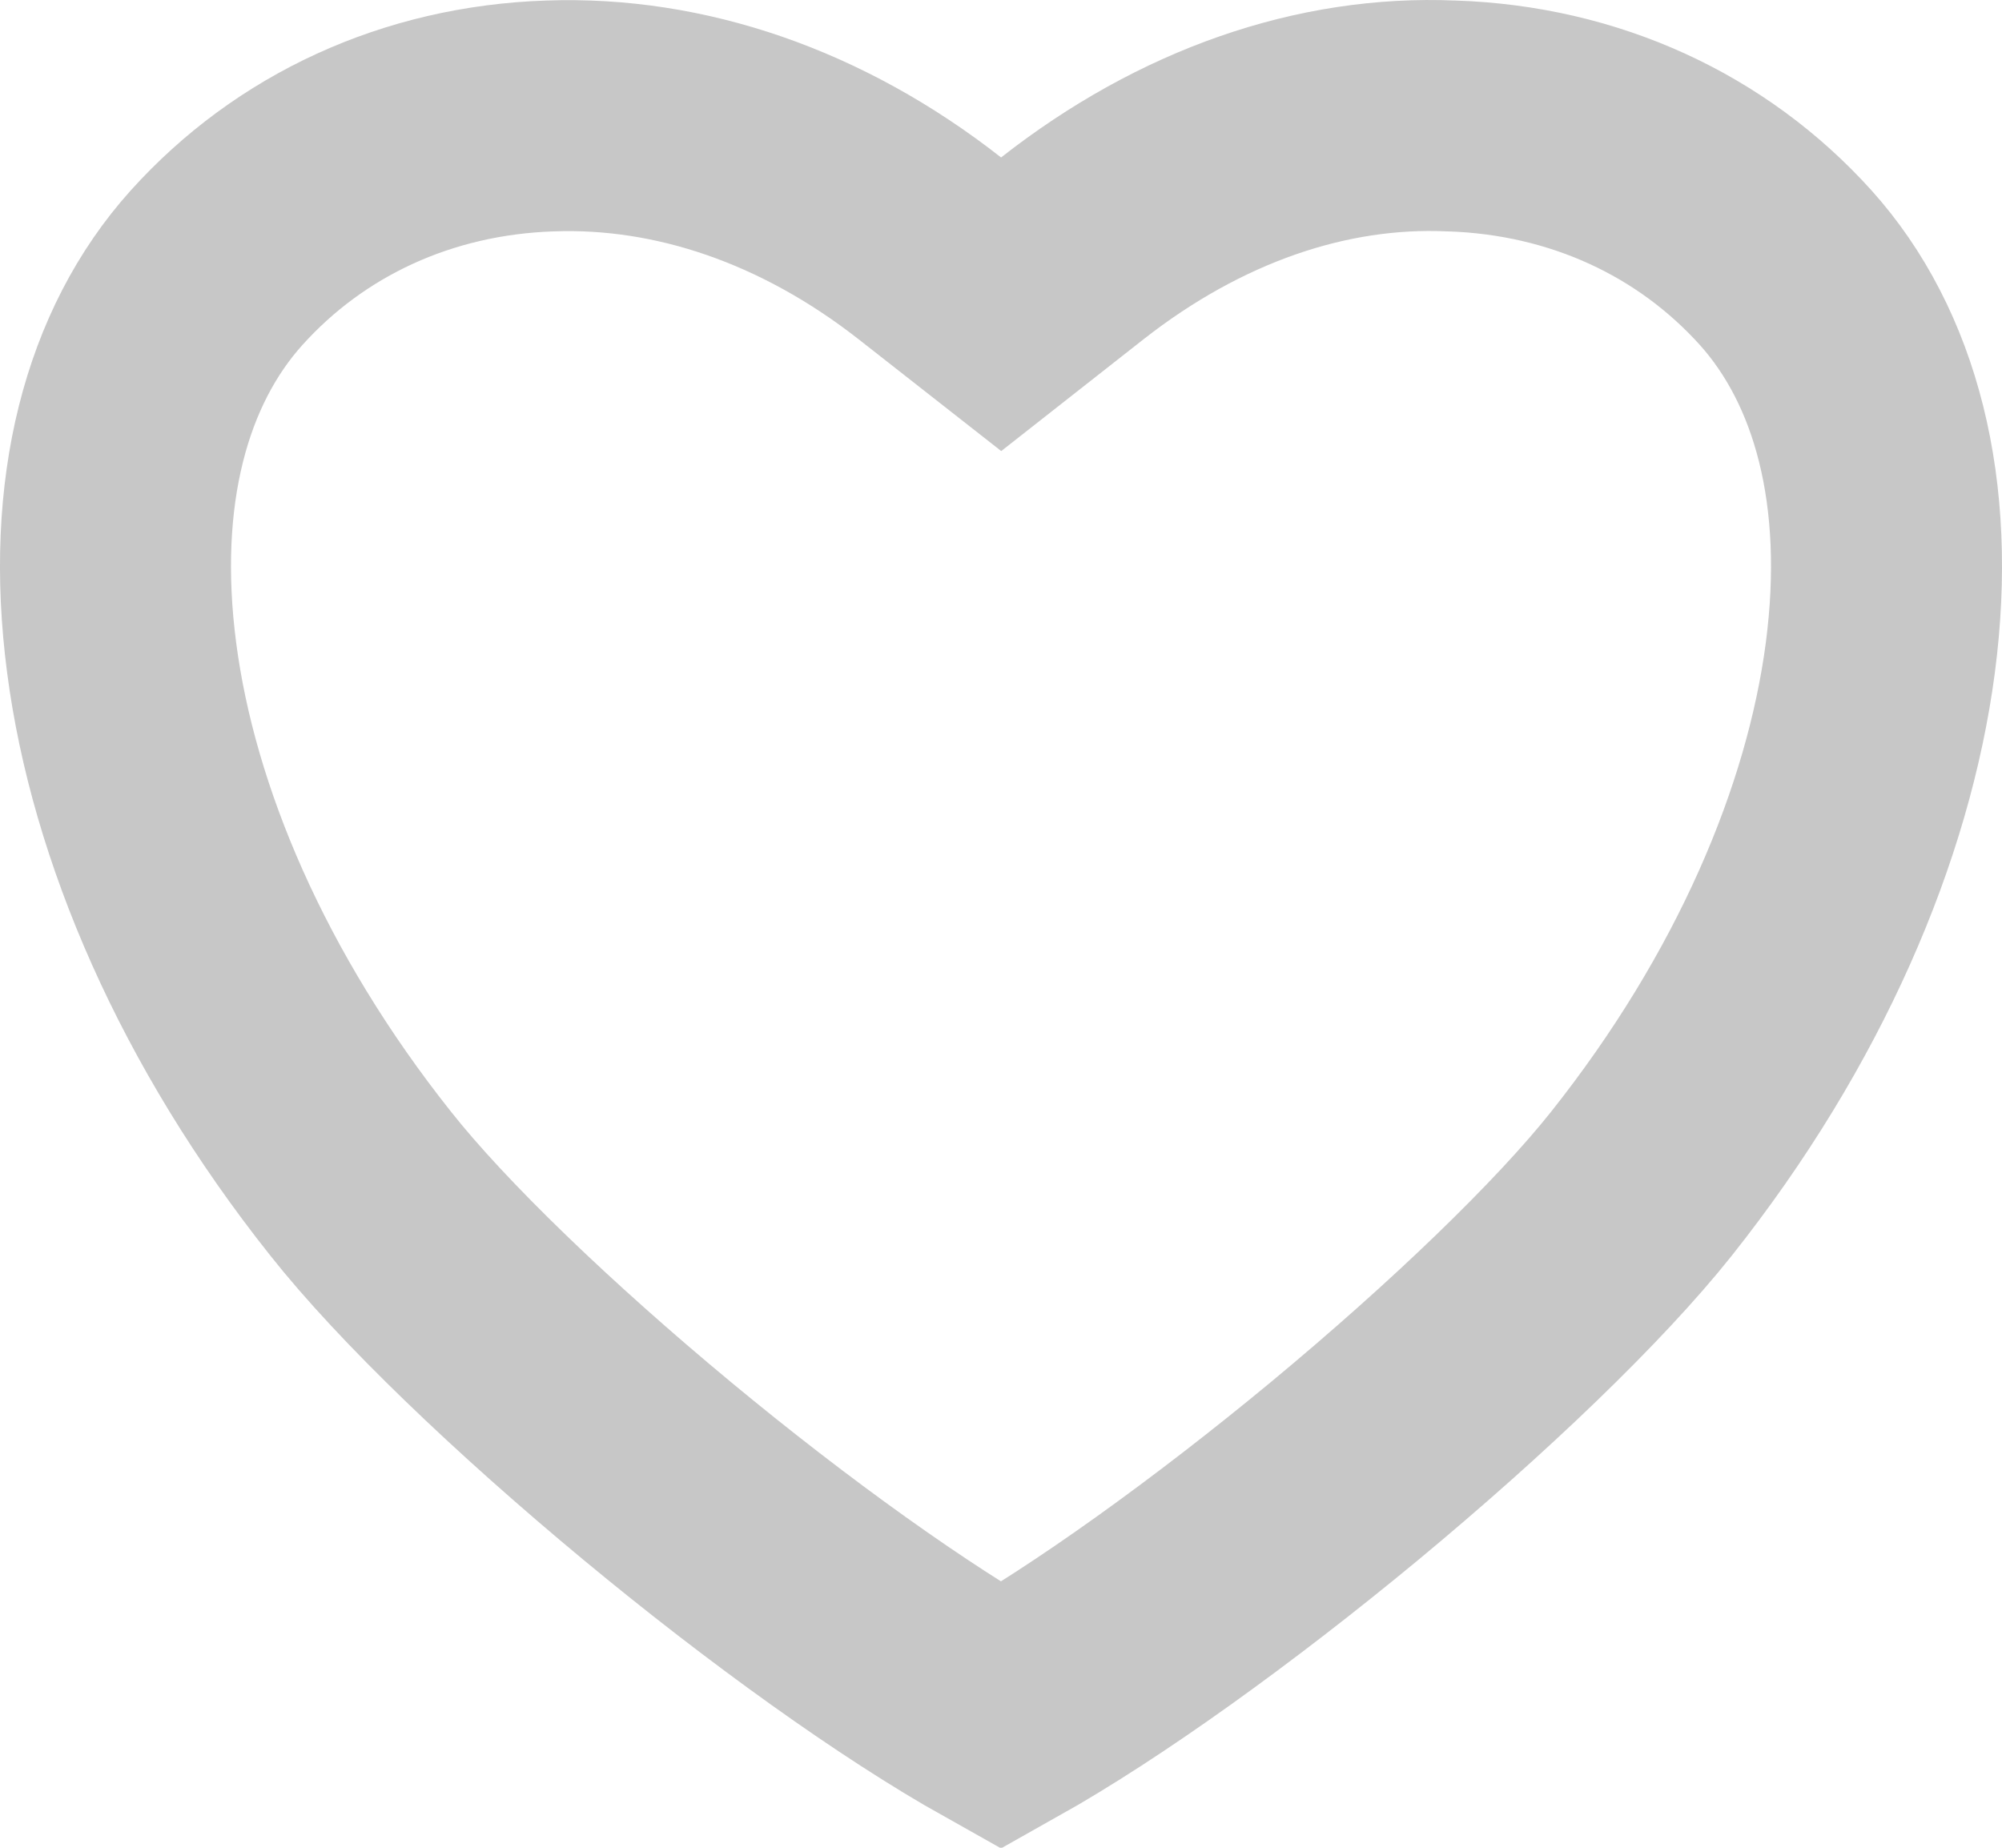 <svg width="13" height="12" viewBox="0 0 13 12" fill="none" xmlns="http://www.w3.org/2000/svg">
<path d="M2.342 7.687L2.342 7.687C1.445 6.558 0.93 5.346 0.79 4.272C0.649 3.195 0.886 2.317 1.406 1.739L1.406 1.739C1.948 1.137 2.71 0.782 3.571 0.753L3.573 0.753C4.413 0.723 5.273 1.014 6.038 1.613L6.501 1.976L6.963 1.613C7.731 1.011 8.587 0.717 9.422 0.753L9.422 0.753L9.428 0.753C10.289 0.782 11.052 1.136 11.595 1.738C12.114 2.316 12.351 3.195 12.21 4.271C12.069 5.346 11.555 6.558 10.659 7.687C10.257 8.193 9.538 8.884 8.73 9.554C7.946 10.203 7.127 10.792 6.5 11.144C5.872 10.792 5.053 10.204 4.27 9.555C3.462 8.885 2.743 8.194 2.342 7.687Z" stroke="#C7C7C7" stroke-width="1.5"/>
</svg>

